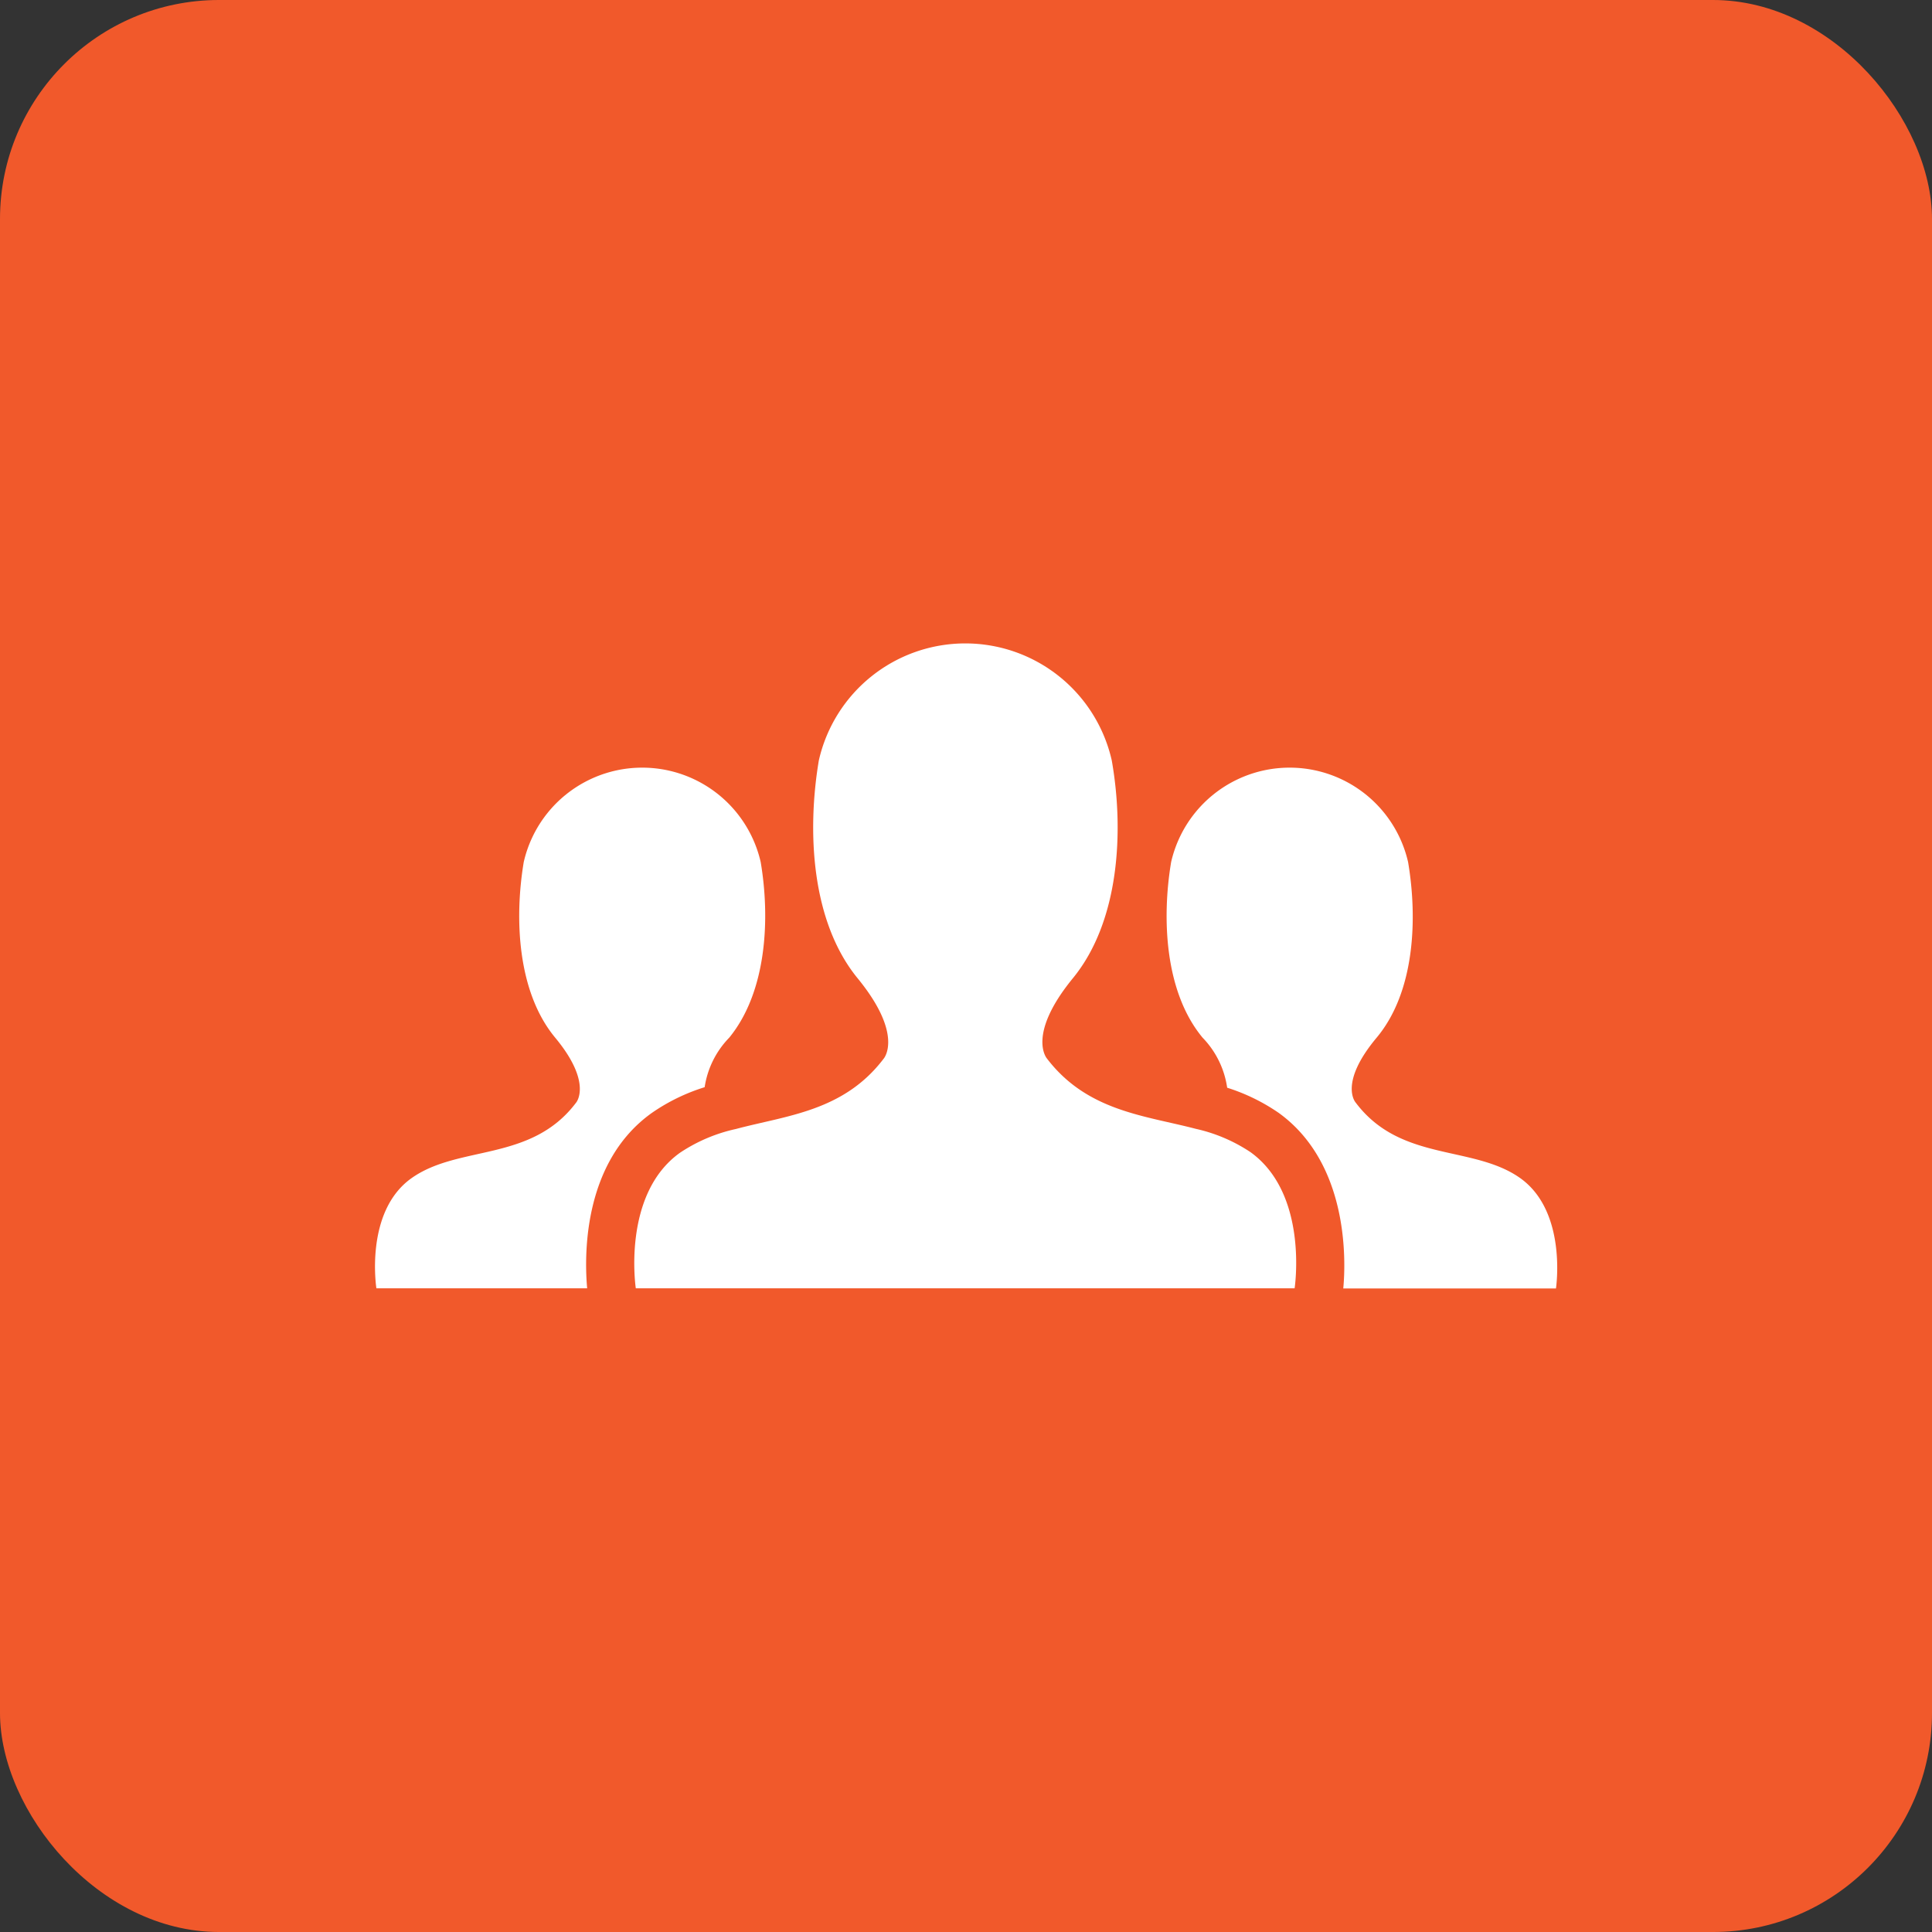 <svg xmlns="http://www.w3.org/2000/svg" viewBox="0 0 110 110"><rect x="0" y="0" width="110" height="110" fill="#333333" stroke="none"/><defs><style>.cls-1{fill:#f1592b;}.cls-2{fill:#fff;}</style></defs><title>Asset 2</title><g id="Layer_2" data-name="Layer 2"><g id="_1" data-name=" 1"><rect class="cls-1" width="110" height="110" rx="12.47" ry="12.47"/><path class="cls-2" d="M86.56,67.08c-2.69-1.91-6.81-.9-9.37-4.3,0,0-1-1.08,1.19-3.7s2.33-6.81,1.79-10a6.92,6.92,0,0,0-13.49,0c-.54,3.23-.36,7.41,1.79,10a5.14,5.14,0,0,1,1.4,2.85,11,11,0,0,1,2.93,1.43c4,2.88,3.83,8.43,3.68,10H88.59S89.25,69,86.56,67.08Z"/><path class="cls-2" d="M37.12,63.36a11,11,0,0,1,3-1.46,5.13,5.13,0,0,1,1.4-2.82c2.15-2.63,2.33-6.81,1.79-10a6.92,6.92,0,0,0-13.49,0c-.54,3.23-.36,7.41,1.79,10s1.19,3.7,1.19,3.7c-2.56,3.4-6.68,2.39-9.37,4.3s-2,6.27-2,6.27h12C33.29,71.79,33.07,66.24,37.12,63.36Z"/><path class="cls-2" d="M71.2,65.6a9.23,9.23,0,0,0-3.12-1.33c-2.9-.76-6.18-1-8.47-4,0,0-1.18-1.33,1.48-4.58S64,47.28,63.3,43.3a8.55,8.55,0,0,0-16.68,0c-.67,4-.45,9.15,2.21,12.4s1.48,4.58,1.48,4.58c-2.28,3-5.53,3.23-8.41,4a9.29,9.29,0,0,0-3.18,1.35C35.39,68,36.2,73.35,36.2,73.35H73.71S74.53,68,71.2,65.6Z"/></g></g></svg>